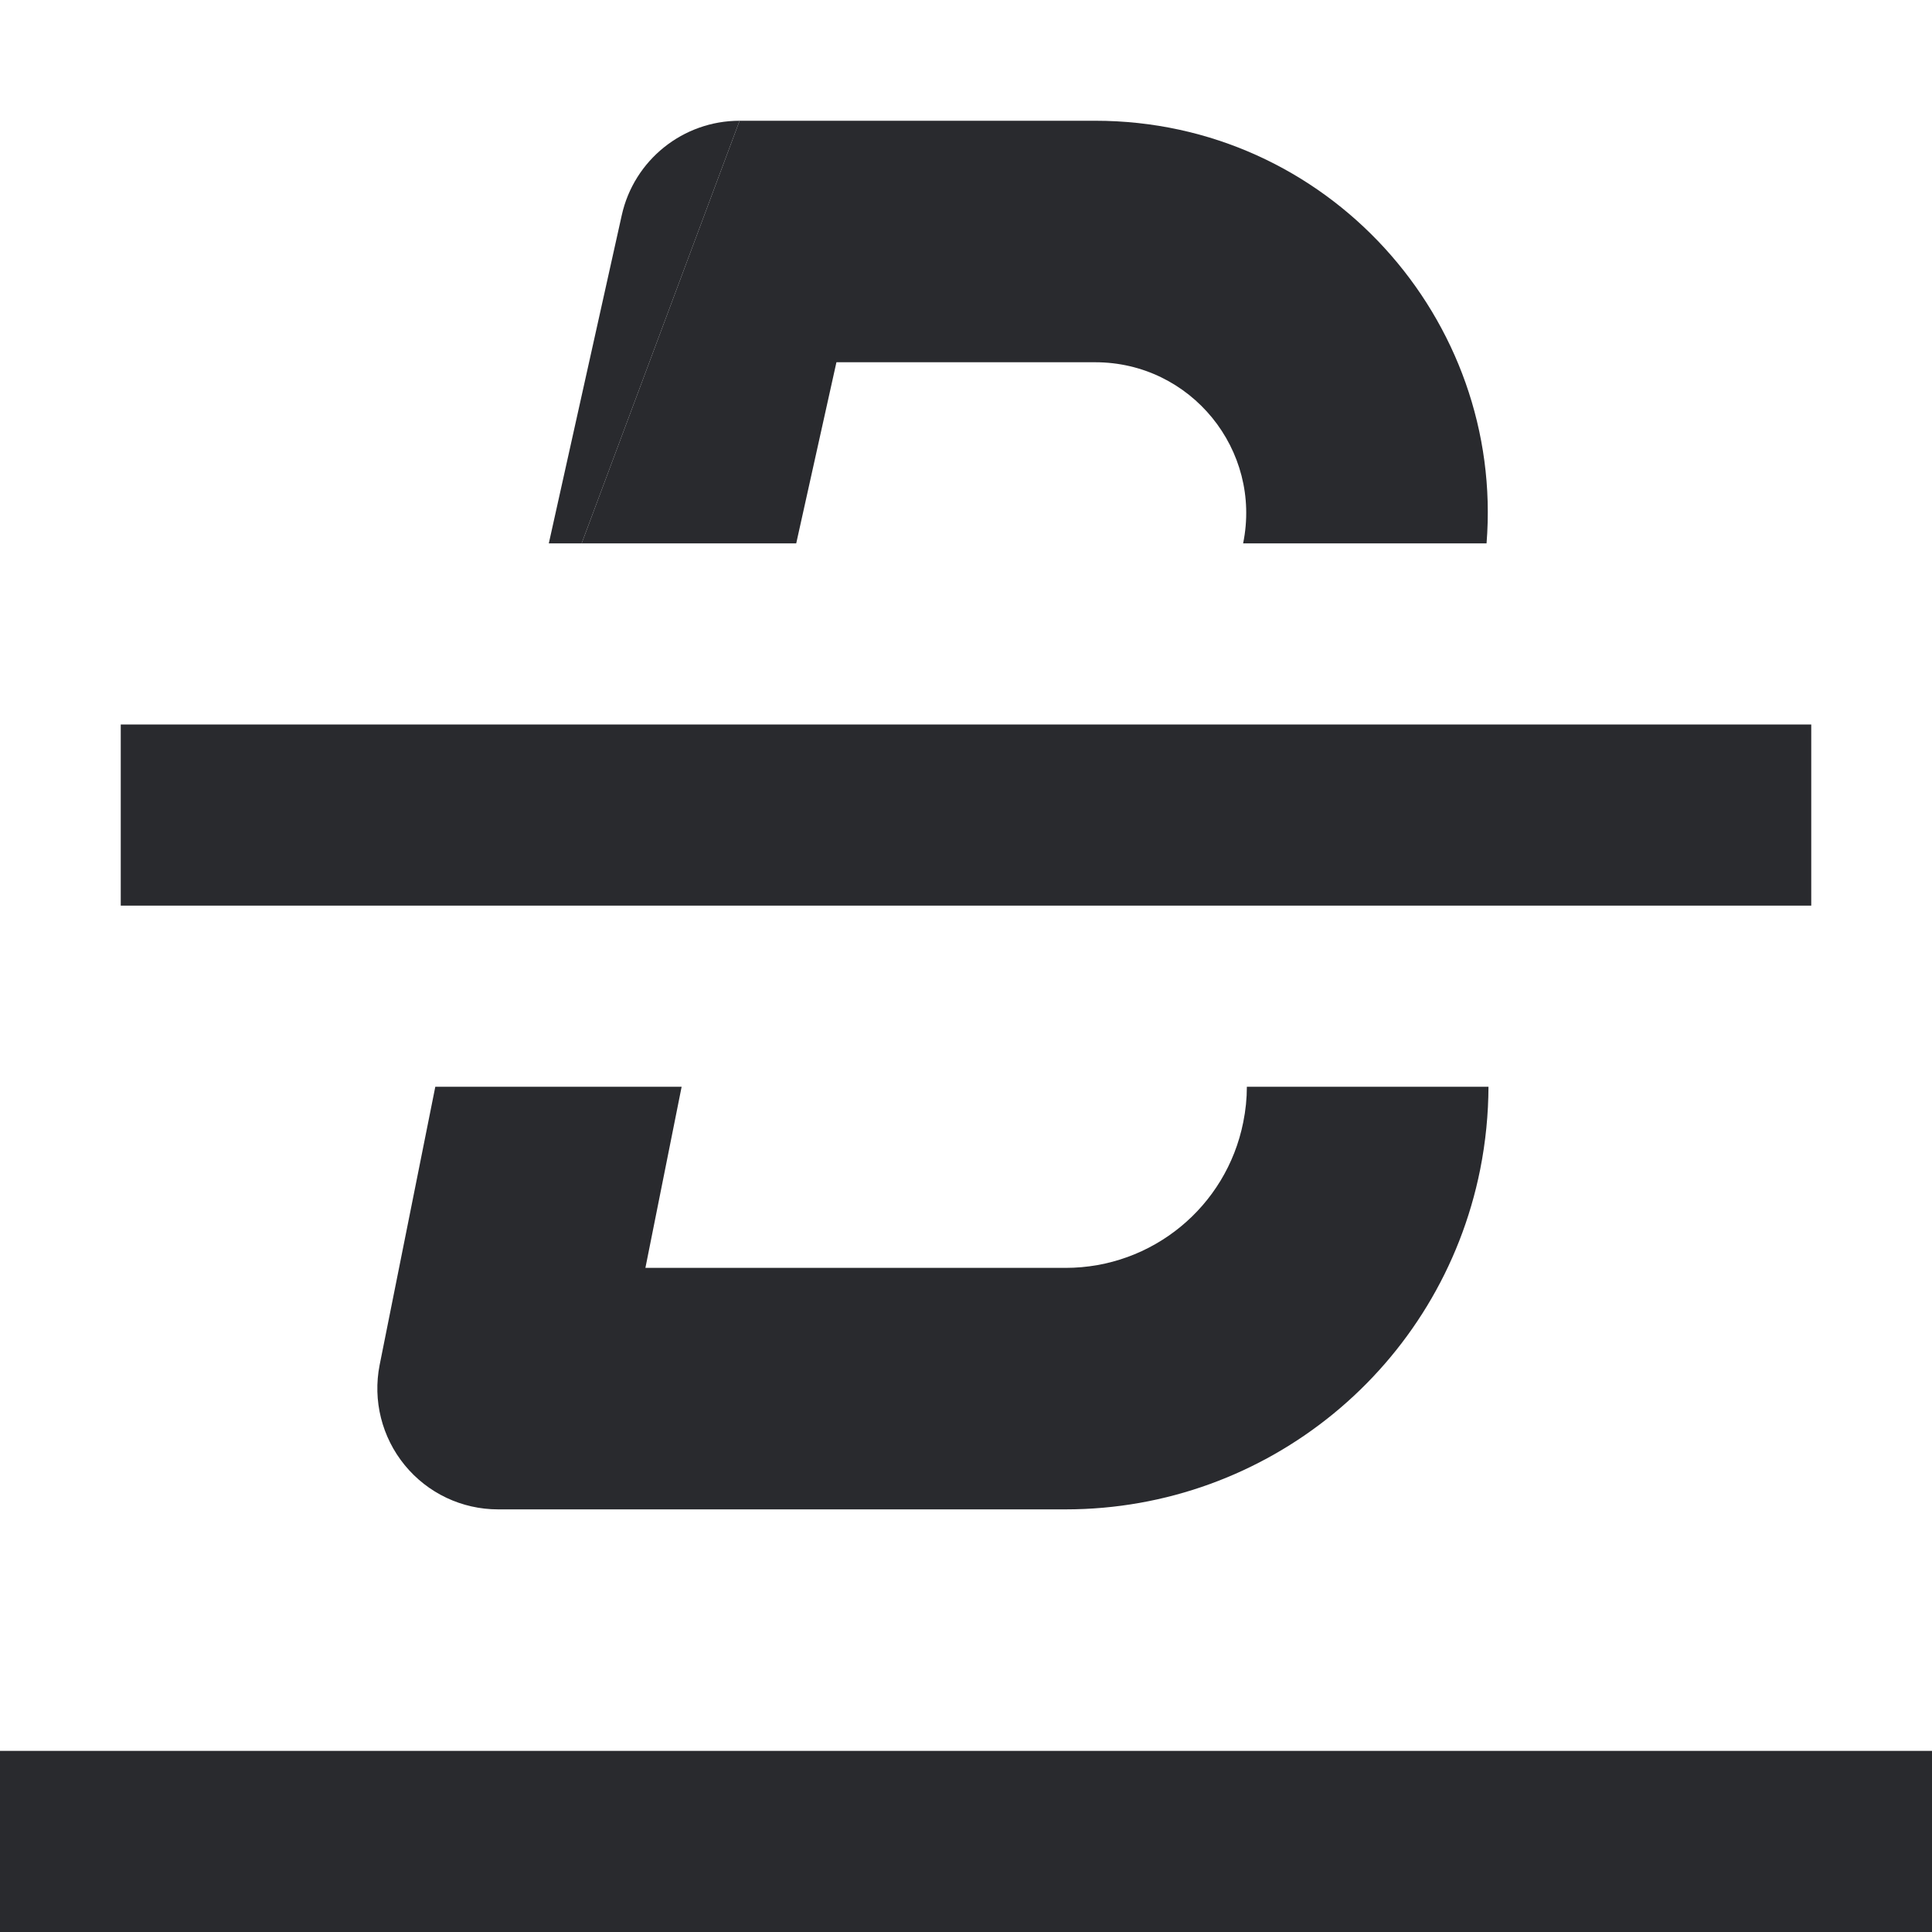 <svg width="16" height="16" viewBox="0 0 16 16" fill="none" xmlns="http://www.w3.org/2000/svg">
<path d="M6.125 1C5.656 1 5.25 1.326 5.149 1.783L4.545 4.5H4.817L6.125 1Z" fill="#292A2E"/>
<path d="M6.125 1H9.07C10.993 1 12.459 2.647 12.311 4.5H10.295C10.453 3.727 9.863 3 9.07 3H6.927L6.594 4.5H4.817L6.125 1Z" fill="#292A2E"/>
<path d="M12.327 9H10.326C10.326 9.097 10.316 9.195 10.296 9.294C10.156 9.995 9.541 10.5 8.825 10.5H5.345L5.645 9H3.605L3.144 11.304C3.086 11.598 3.162 11.902 3.352 12.134C3.542 12.366 3.825 12.5 4.125 12.5H8.825C10.494 12.5 11.93 11.322 12.258 9.686C12.304 9.455 12.326 9.226 12.327 9Z" fill="#292A2E"/>
<path d="M16 16H0V14.5H16V16Z" fill="#292A2E"/>
<path d="M15 6H1V7.5H15V6Z" fill="#292A2E"/>
</svg>
